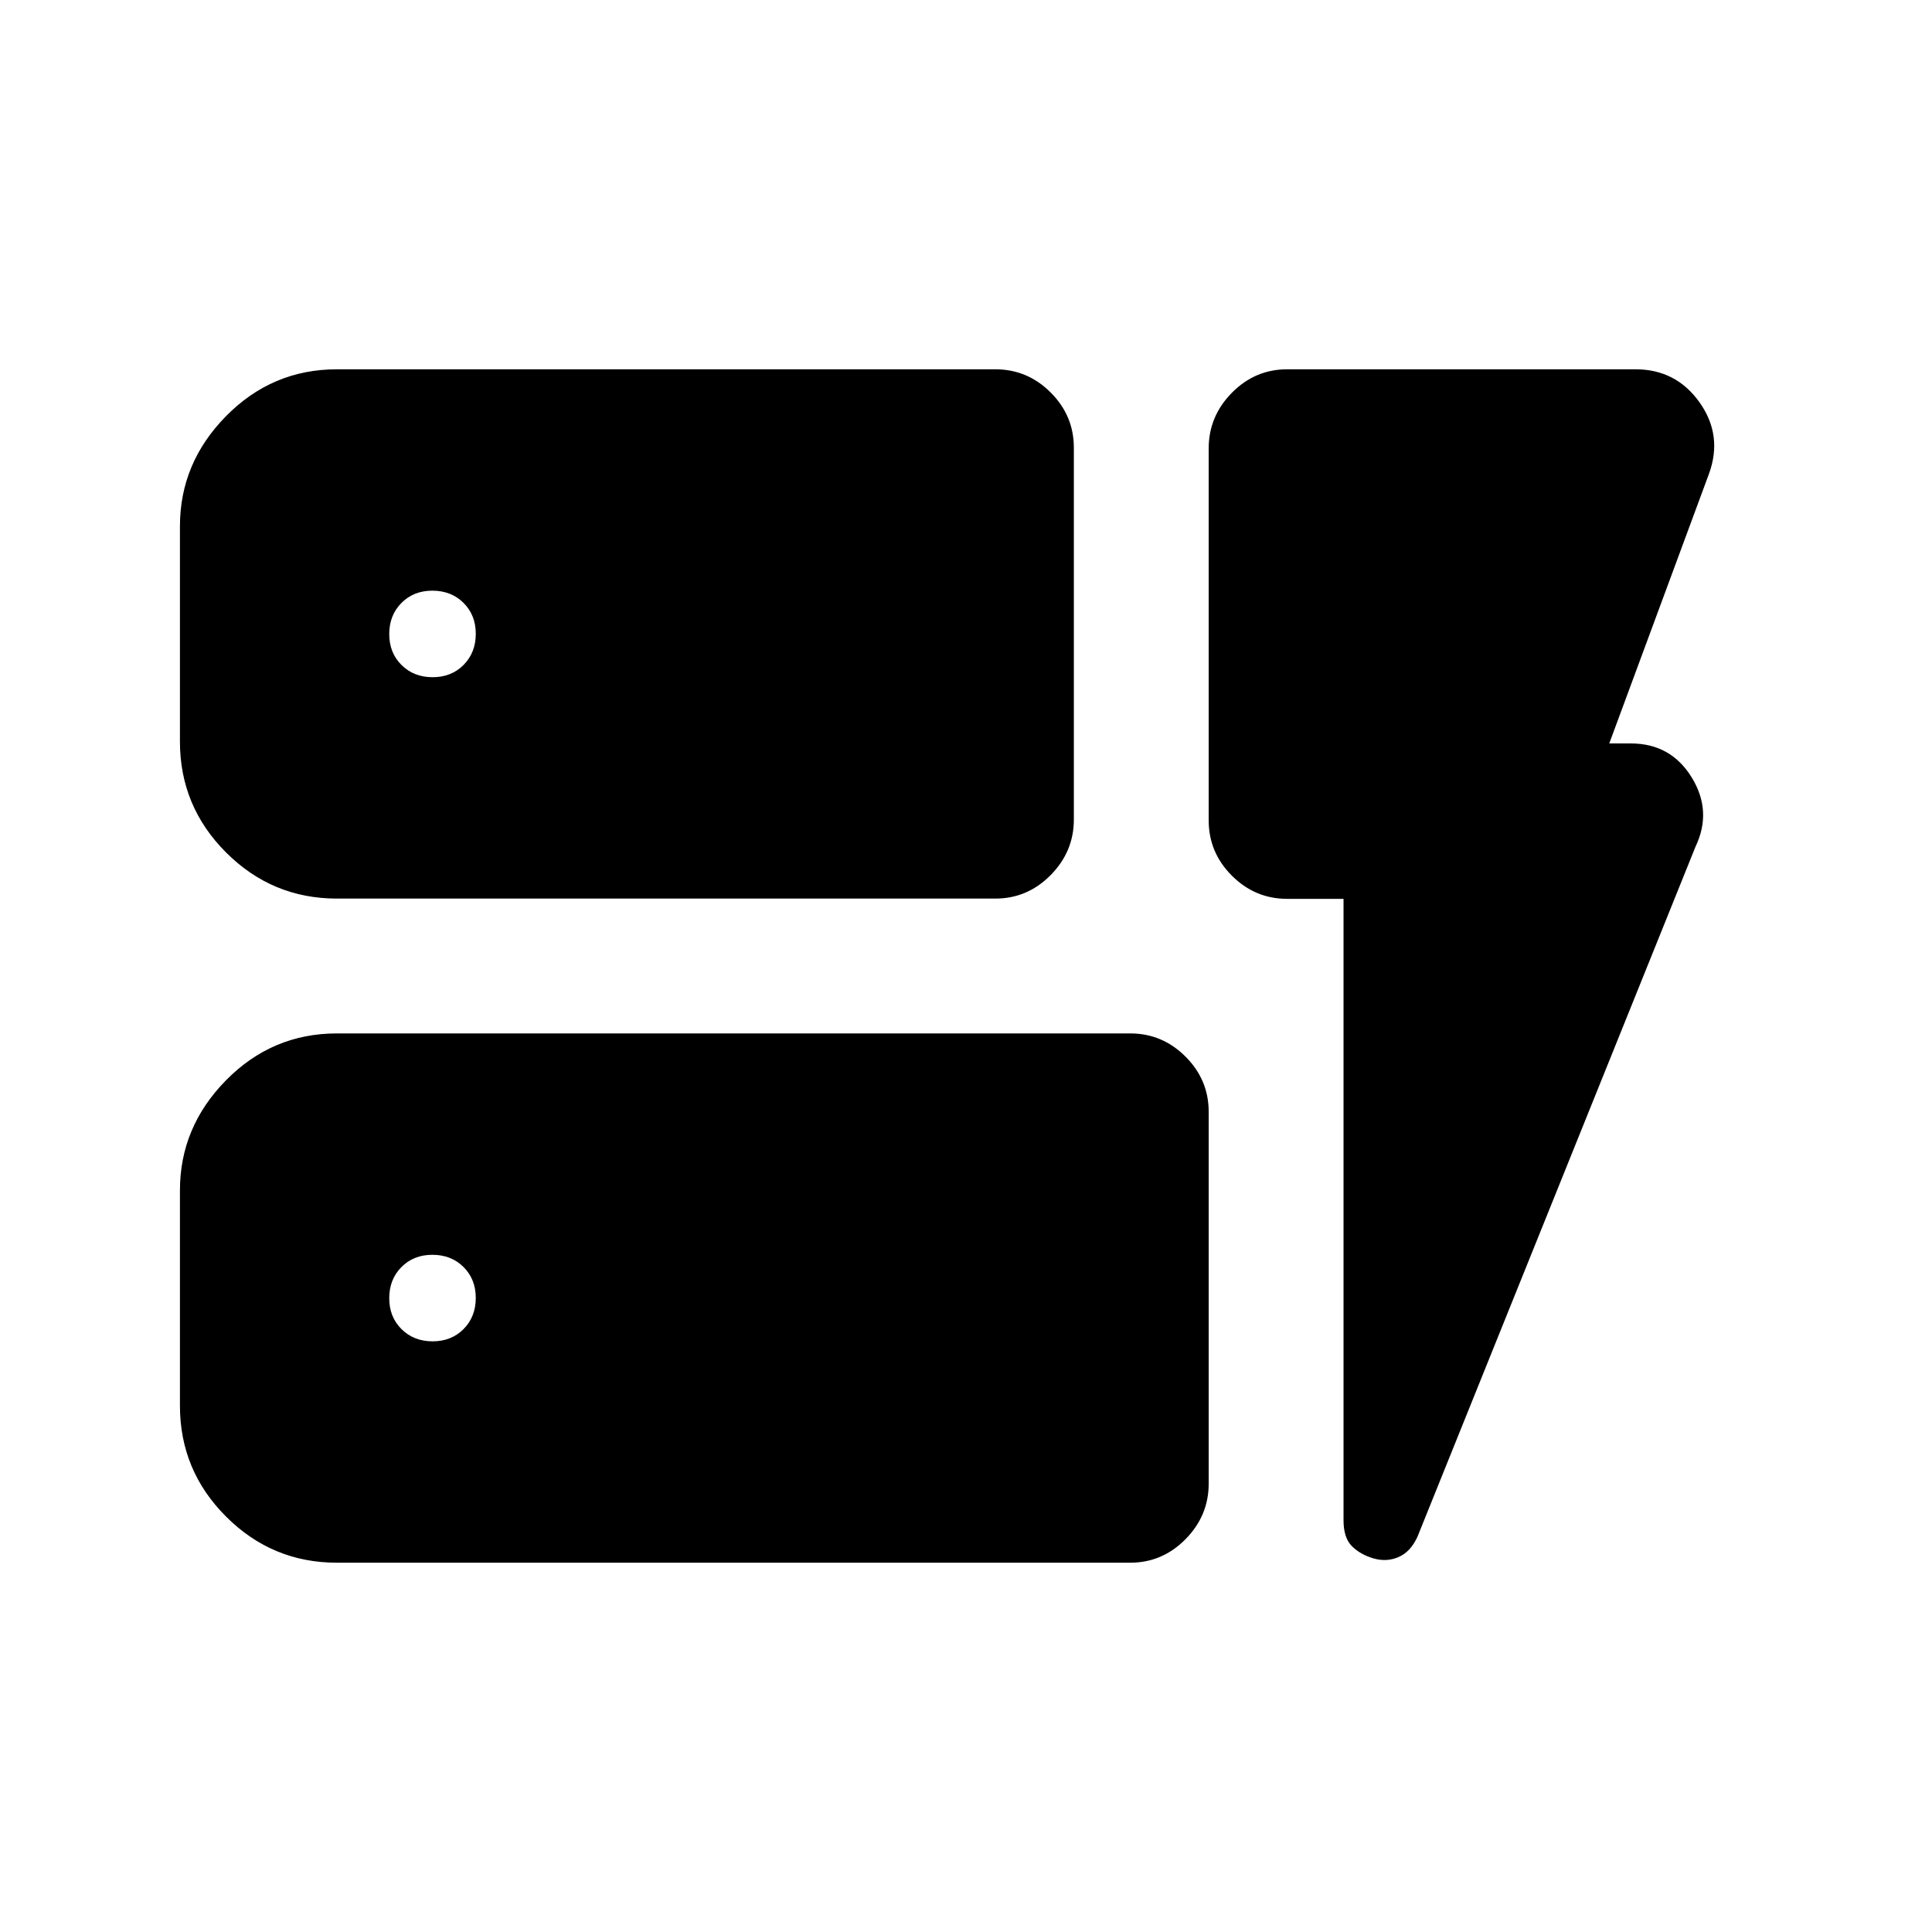 <svg xmlns="http://www.w3.org/2000/svg" height="20" viewBox="0 -960 960 960" width="20"><path d="M167.41-513.5q-32.17 0-55.08-22.91-22.92-22.92-22.92-55.09v-107q0-31.48 22.92-54.74 22.91-23.26 55.08-23.26h327.18q15.95 0 27.47 11.51 11.53 11.51 11.53 27.44v184.77q0 15.93-11.53 27.61-11.52 11.67-27.47 11.67H167.41Zm0 330q-32.17 0-55.08-22.91-22.92-22.91-22.92-55.09v-107q0-31.47 22.92-54.74 22.91-23.26 55.08-23.26h394.18q15.95 0 27.47 11.51 11.53 11.51 11.53 27.44v184.77q0 15.93-11.53 27.61-11.52 11.67-27.47 11.67H167.41Zm500.18-329.87h-28q-15.96 0-27.48-11.52-11.52-11.51-11.52-27.46v-184.86q0-15.94 11.52-27.62 11.52-11.67 27.48-11.67h173.08q20.13 0 31.81 16.41 11.67 16.42 4.69 35.55l-49.54 133.95h10.7q19.85 0 30.23 16.82 10.37 16.81 1.92 34.51l-138.2 342.98q-3.46 7.45-9.39 9.99-5.93 2.55-12.48.63-6.55-1.93-10.69-6.09-4.13-4.16-4.13-12.86v-308.76ZM236.41-645.06q0-9.34-6.11-15.39-6.1-6.05-15.45-6.05-9.34 0-15.39 6.11-6.05 6.11-6.05 15.45t6.11 15.39q6.11 6.05 15.45 6.05t15.39-6.11q6.05-6.11 6.05-15.45ZM214.97-293.5q9.34 0 15.39-6.11 6.05-6.11 6.05-15.45t-6.11-15.39q-6.1-6.05-15.45-6.05-9.34 0-15.39 6.11-6.05 6.11-6.05 15.45t6.11 15.39q6.11 6.05 15.45 6.05Z"/></svg>